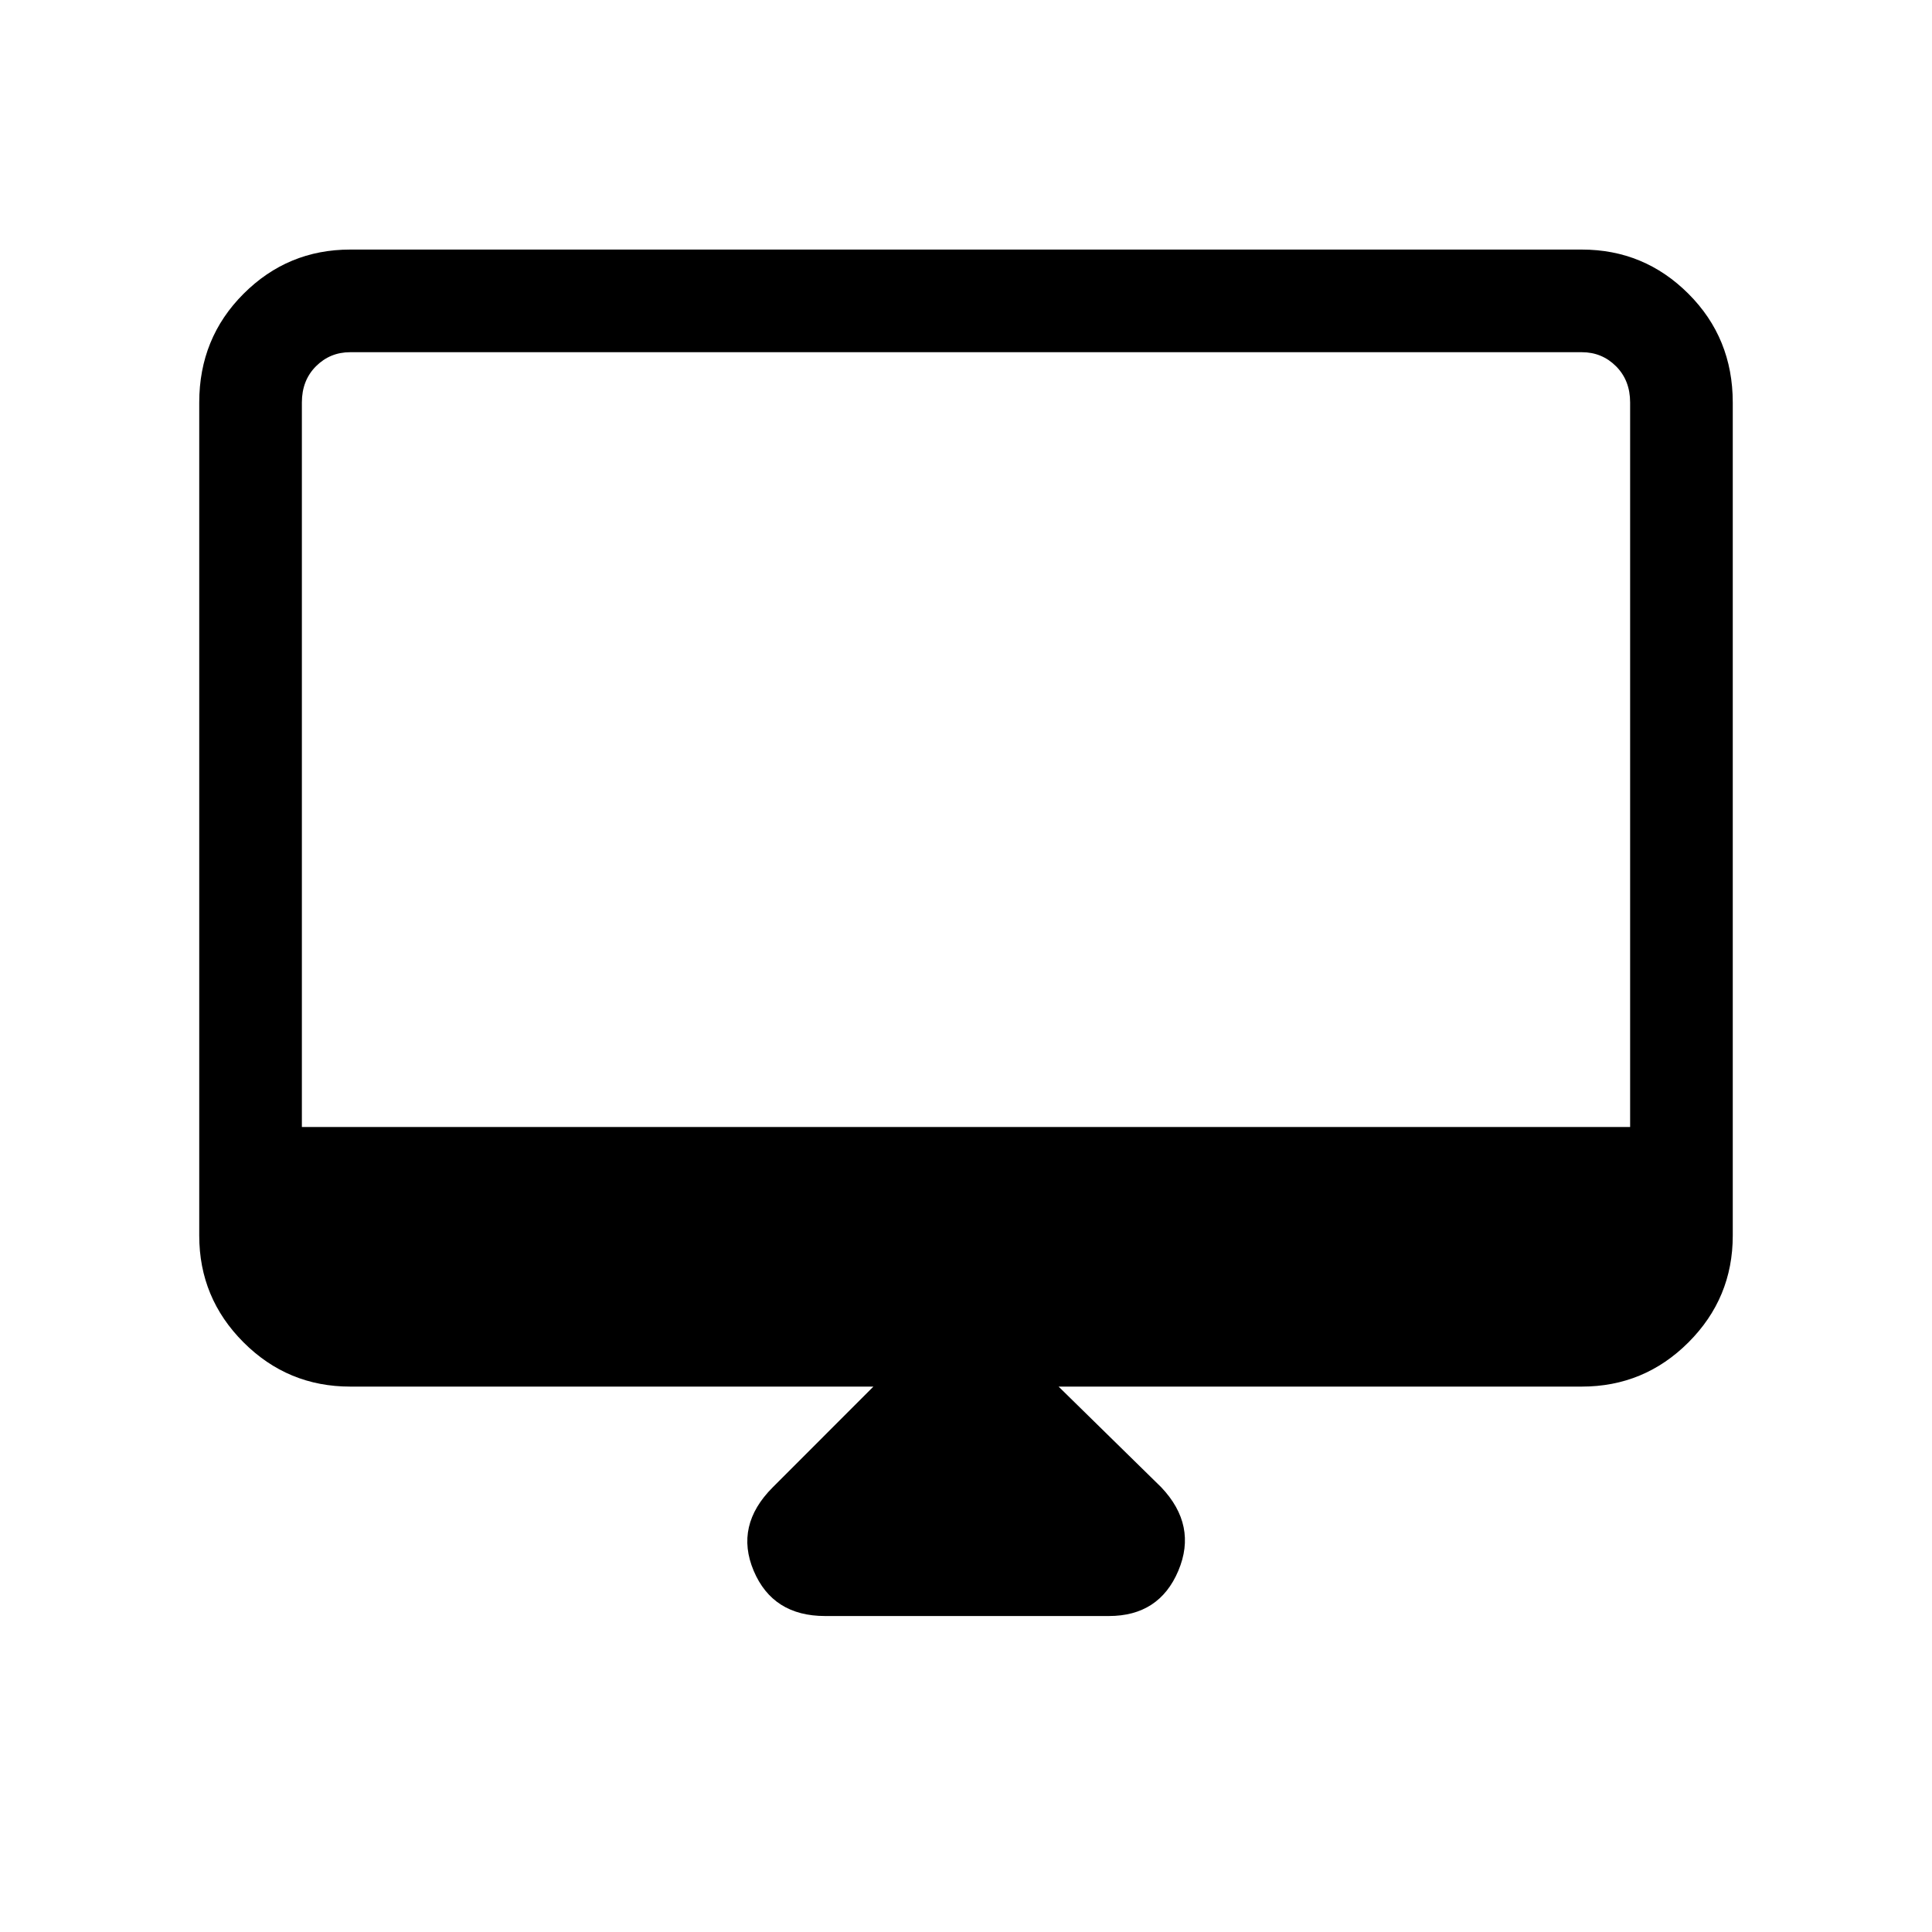 <svg xmlns="http://www.w3.org/2000/svg" height="40" width="40"><path d="M17.083 33.458q-1.083 0-1.479-.937-.396-.938.396-1.729l2.083-2.084H7.25q-1.292 0-2.208-.916-.917-.917-.917-2.209V8.333q0-1.333.917-2.25.916-.916 2.208-.916h25.5q1.292 0 2.208.916.917.917.917 2.25v17.25q0 1.292-.917 2.209-.916.916-2.208.916H21.917l2.125 2.084q.75.791.354 1.729-.396.937-1.438.937ZM6.25 23.333h27.5v-15q0-.458-.292-.75-.291-.291-.708-.291H7.25q-.417 0-.708.291-.292.292-.292.75Zm0 0V7.292v16.041Z"/></svg>